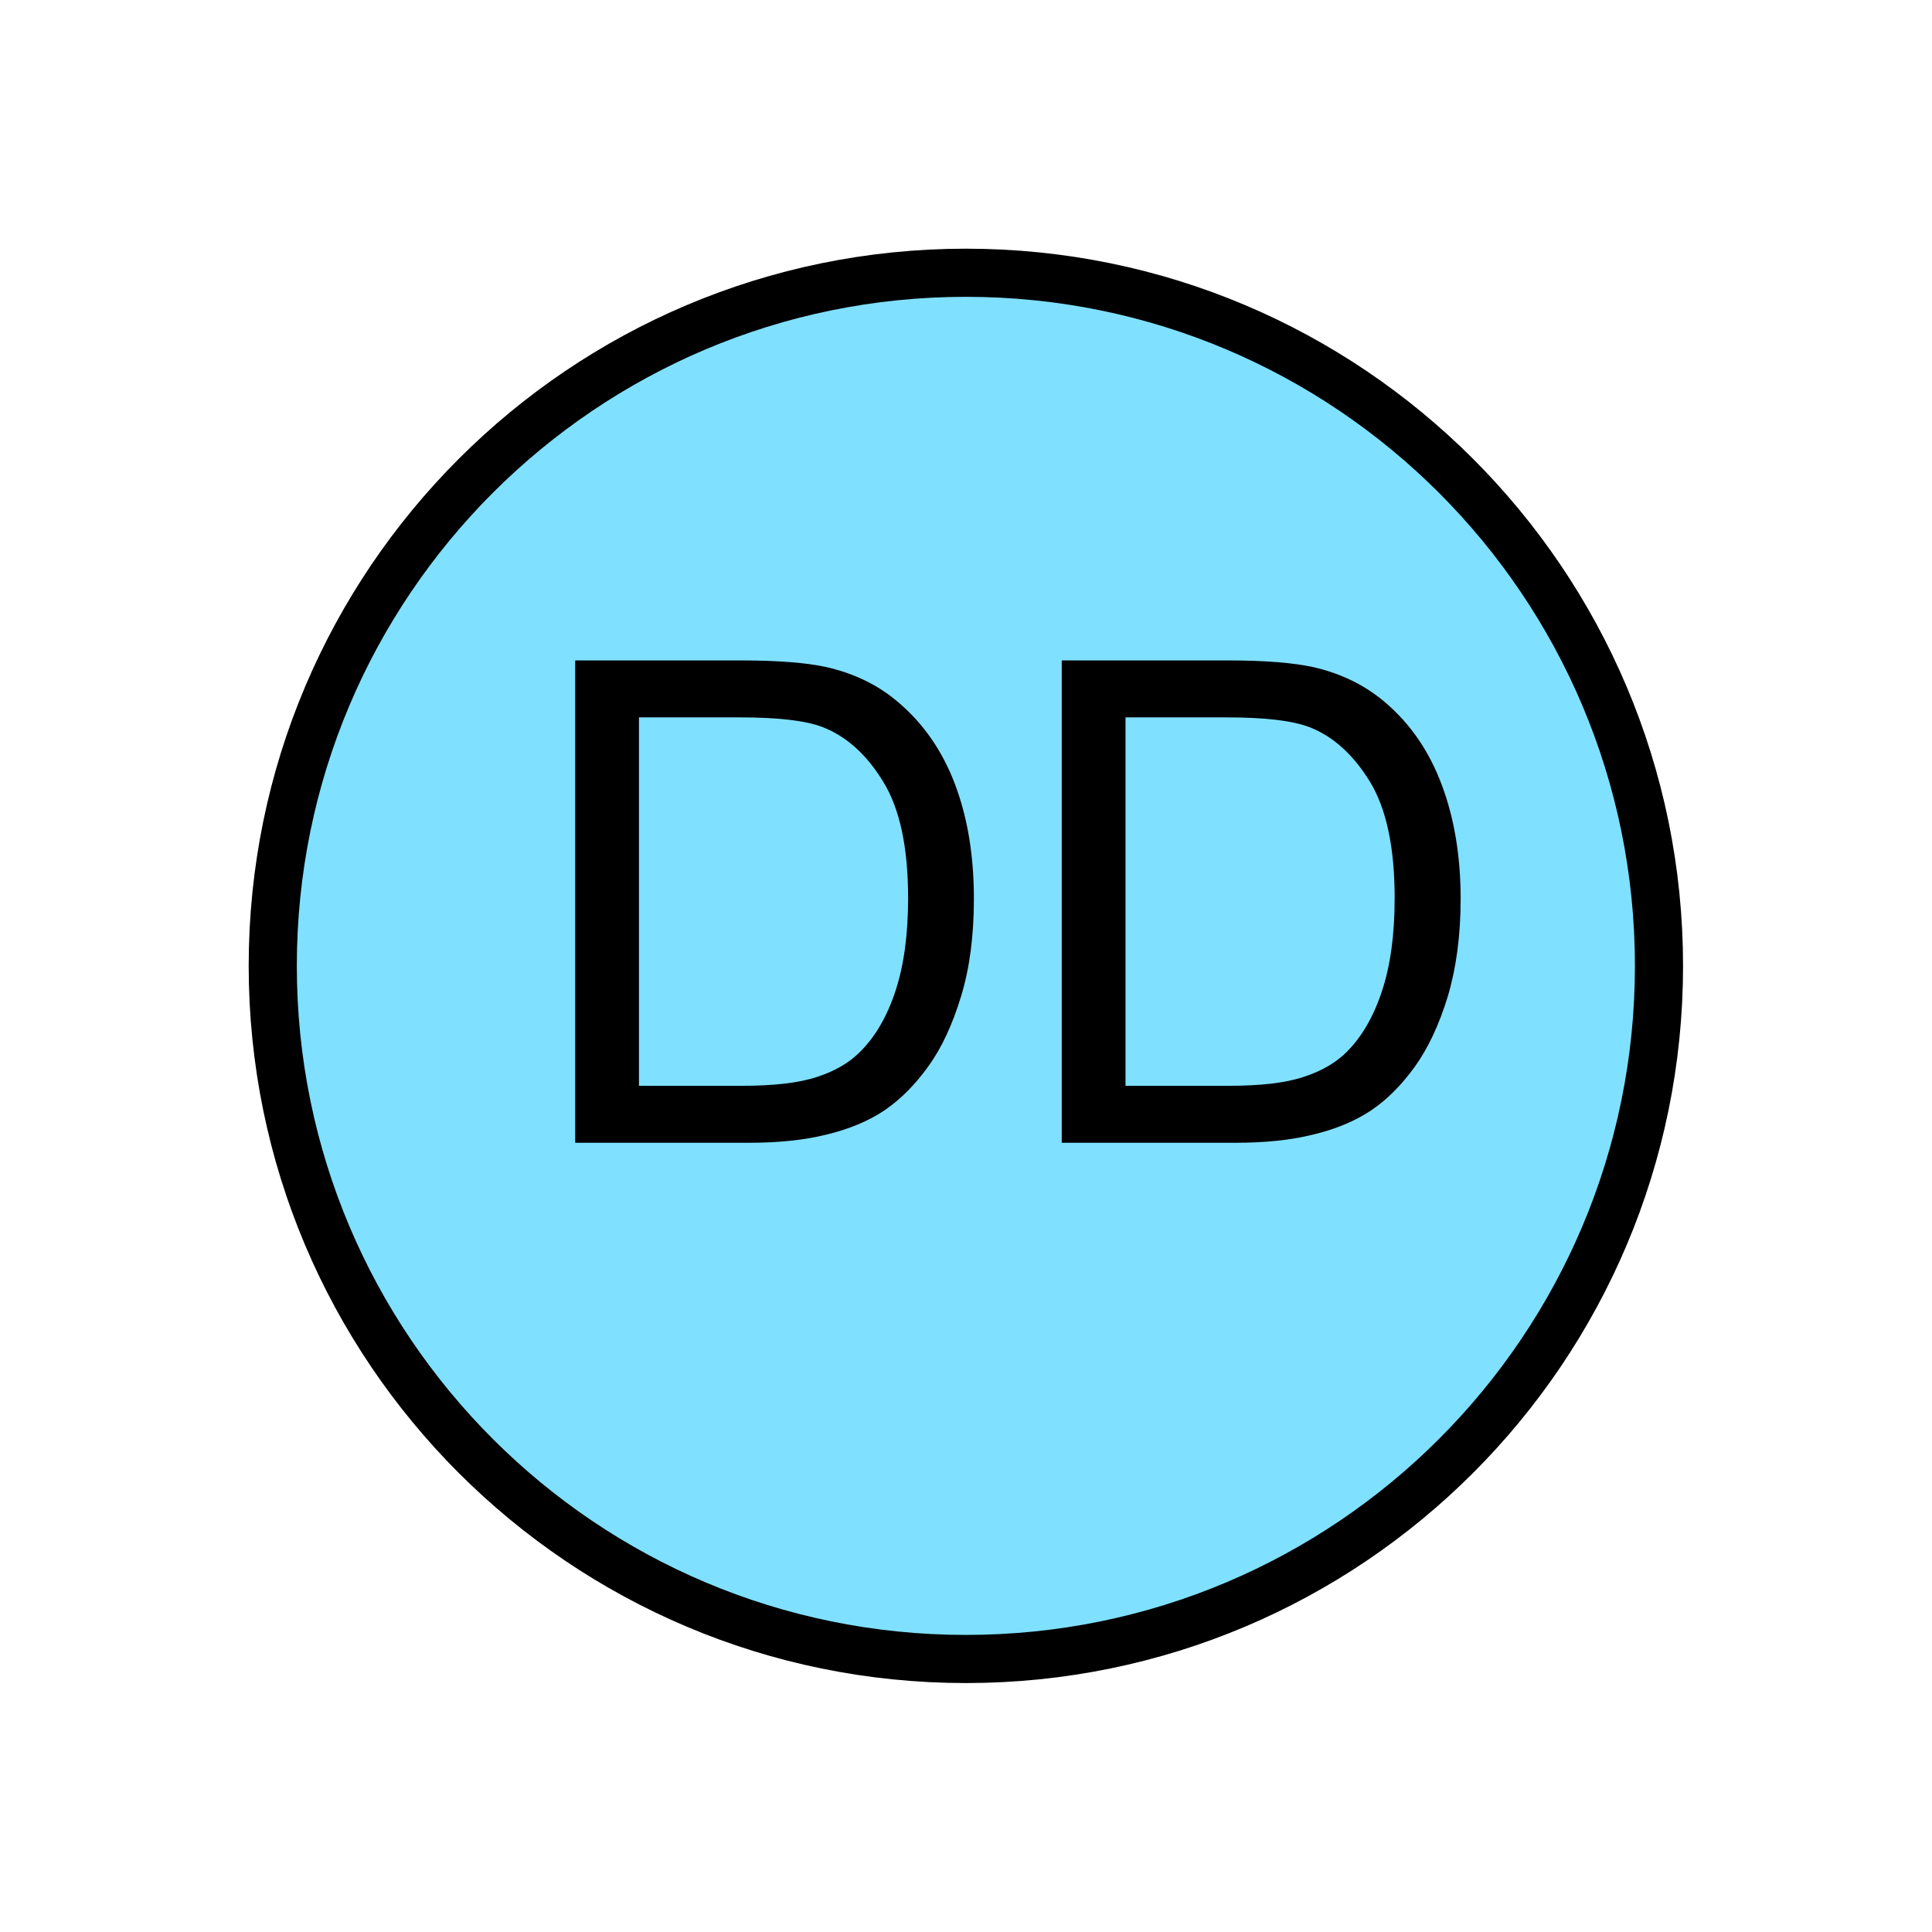 <?xml version="1.0" encoding="UTF-8" standalone="no"?>
<svg
   xmlns:dc="http://purl.org/dc/elements/1.1/"
   xmlns:cc="http://creativecommons.org/ns#"
   xmlns:rdf="http://www.w3.org/1999/02/22-rdf-syntax-ns#"
   xmlns:svg="http://www.w3.org/2000/svg"
   xmlns="http://www.w3.org/2000/svg"
   id="svg11"
   height="101.85mm"
   width="101.85mm"
   version="1.0">
  <defs
     id="defs3">
    <pattern
       y="0"
       x="0"
       height="6"
       width="6"
       patternUnits="userSpaceOnUse"
       id="EMFhbasepattern" />
  </defs>
  <path
     id="path5"
     d="  M 330.548,192.447   C 330.548,268.73 268.73,330.548 192.447,330.548   C 116.203,330.548 54.345,268.73 54.345,192.447   C 54.345,116.203 116.203,54.345 192.447,54.345   C 268.73,54.345 330.548,116.203 330.548,192.447   z "
     style="fill:#80e0ff;fill-rule:evenodd;fill-opacity:1;stroke:none;" />
  <path
     id="path7"
     d="  M 330.548,192.447   C 330.548,268.73 268.73,330.548 192.447,330.548   C 116.203,330.548 54.345,268.73 54.345,192.447   C 54.345,116.203 116.203,54.345 192.447,54.345   C 268.73,54.345 330.548,116.203 330.548,192.447  "
     style="fill:none;stroke:#000000;stroke-width:9.59px;stroke-linecap:butt;stroke-linejoin:miter;stroke-miterlimit:10;stroke-dasharray:none;stroke-opacity:1;" />
  <path
     id="path9"
     d="  M 114.605,227.691   L 114.605,131.588   L 147.692,131.588   C 155.164,131.588 160.878,132.067 164.794,132.946   C 170.309,134.225 175.024,136.543 178.9,139.859   C 183.975,144.135 187.771,149.61 190.289,156.283   C 192.806,162.956 194.045,170.549 194.045,179.1   C 194.045,186.413 193.206,192.886 191.488,198.52   C 189.769,204.155 187.611,208.83 184.934,212.506   C 182.257,216.223 179.34,219.14 176.183,221.258   C 173.026,223.375 169.19,224.974 164.714,226.053   C 160.239,227.172 155.084,227.691 149.29,227.691   z  M 127.312,216.343   L 147.811,216.343   C 154.165,216.343 159.12,215.783 162.756,214.584   C 166.353,213.425 169.23,211.747 171.348,209.589   C 174.385,206.592 176.742,202.556 178.421,197.442   C 180.099,192.367 180.938,186.173 180.938,178.94   C 180.938,168.87 179.3,161.158 175.983,155.763   C 172.706,150.369 168.67,146.733 163.955,144.894   C 160.559,143.576 155.084,142.936 147.492,142.936   L 127.312,142.936   z  M 211.547,227.691   L 211.547,131.588   L 244.674,131.588   C 252.147,131.588 257.821,132.067 261.777,132.946   C 267.291,134.225 271.967,136.543 275.883,139.859   C 280.958,144.135 284.714,149.61 287.231,156.283   C 289.749,162.956 291.028,170.549 291.028,179.1   C 291.028,186.413 290.148,192.886 288.47,198.52   C 286.752,204.155 284.554,208.83 281.917,212.506   C 279.239,216.223 276.322,219.14 273.165,221.258   C 269.969,223.375 266.172,224.974 261.657,226.053   C 257.182,227.172 252.067,227.691 246.233,227.691   z  M 224.255,216.343   L 244.794,216.343   C 251.148,216.343 256.103,215.783 259.699,214.584   C 263.295,213.425 266.172,211.747 268.33,209.589   C 271.327,206.592 273.685,202.556 275.363,197.442   C 277.042,192.367 277.881,186.173 277.881,178.94   C 277.881,168.87 276.242,161.158 272.966,155.763   C 269.649,150.369 265.653,146.733 260.938,144.894   C 257.501,143.576 252.027,142.936 244.474,142.936   L 224.255,142.936   z "
     style="fill:#000000;fill-rule:evenodd;fill-opacity:1;stroke:none;" />
</svg>
